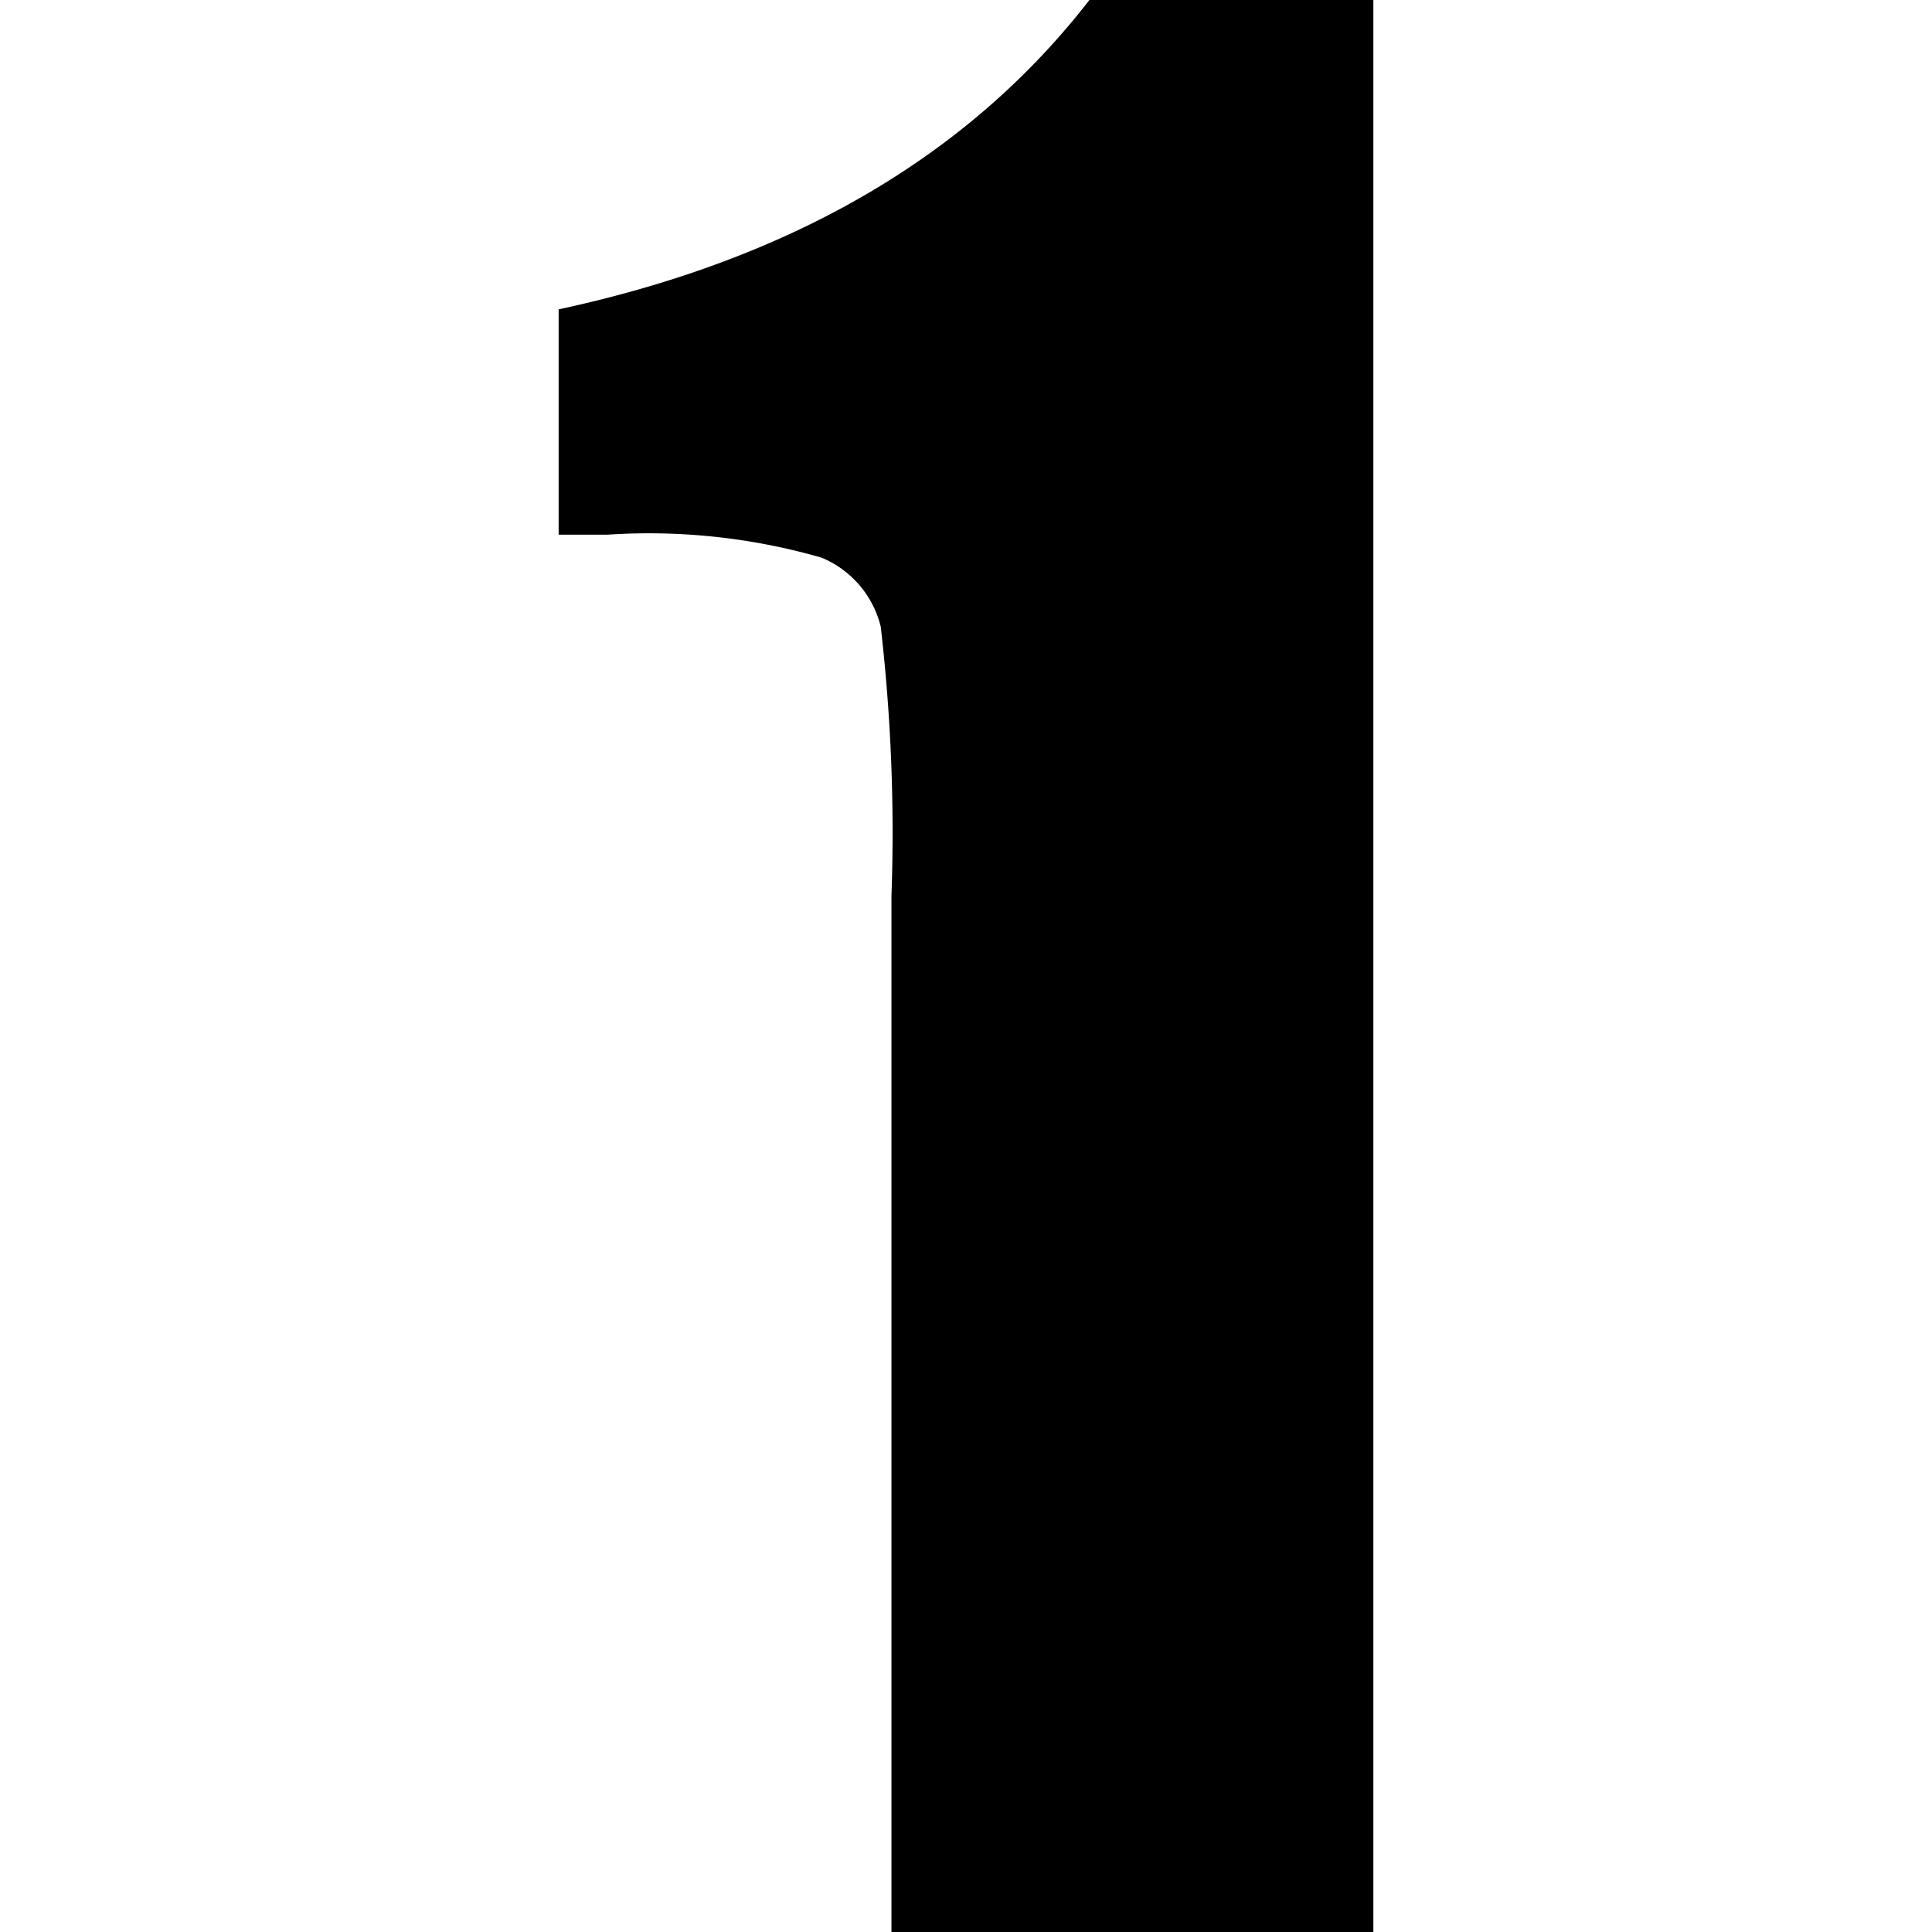 <?xml version="1.0" standalone="no"?><!DOCTYPE svg PUBLIC "-//W3C//DTD SVG 1.1//EN" "http://www.w3.org/Graphics/SVG/1.1/DTD/svg11.dtd"><svg t="1754041738246" class="icon" viewBox="0 0 1024 1024" version="1.1" xmlns="http://www.w3.org/2000/svg" p-id="35073" xmlns:xlink="http://www.w3.org/1999/xlink" width="200" height="200"><path d="M727.913 0v1024H472.496v-549.173a949.913 949.913 0 0 0-5.699-142.733 53.363 53.363 0 0 0-31.344-36.525A330.54 330.54 0 0 0 321.991 283.394H296.087V163.975Q481.303 124.082 577.409 0z" p-id="35074"></path></svg>